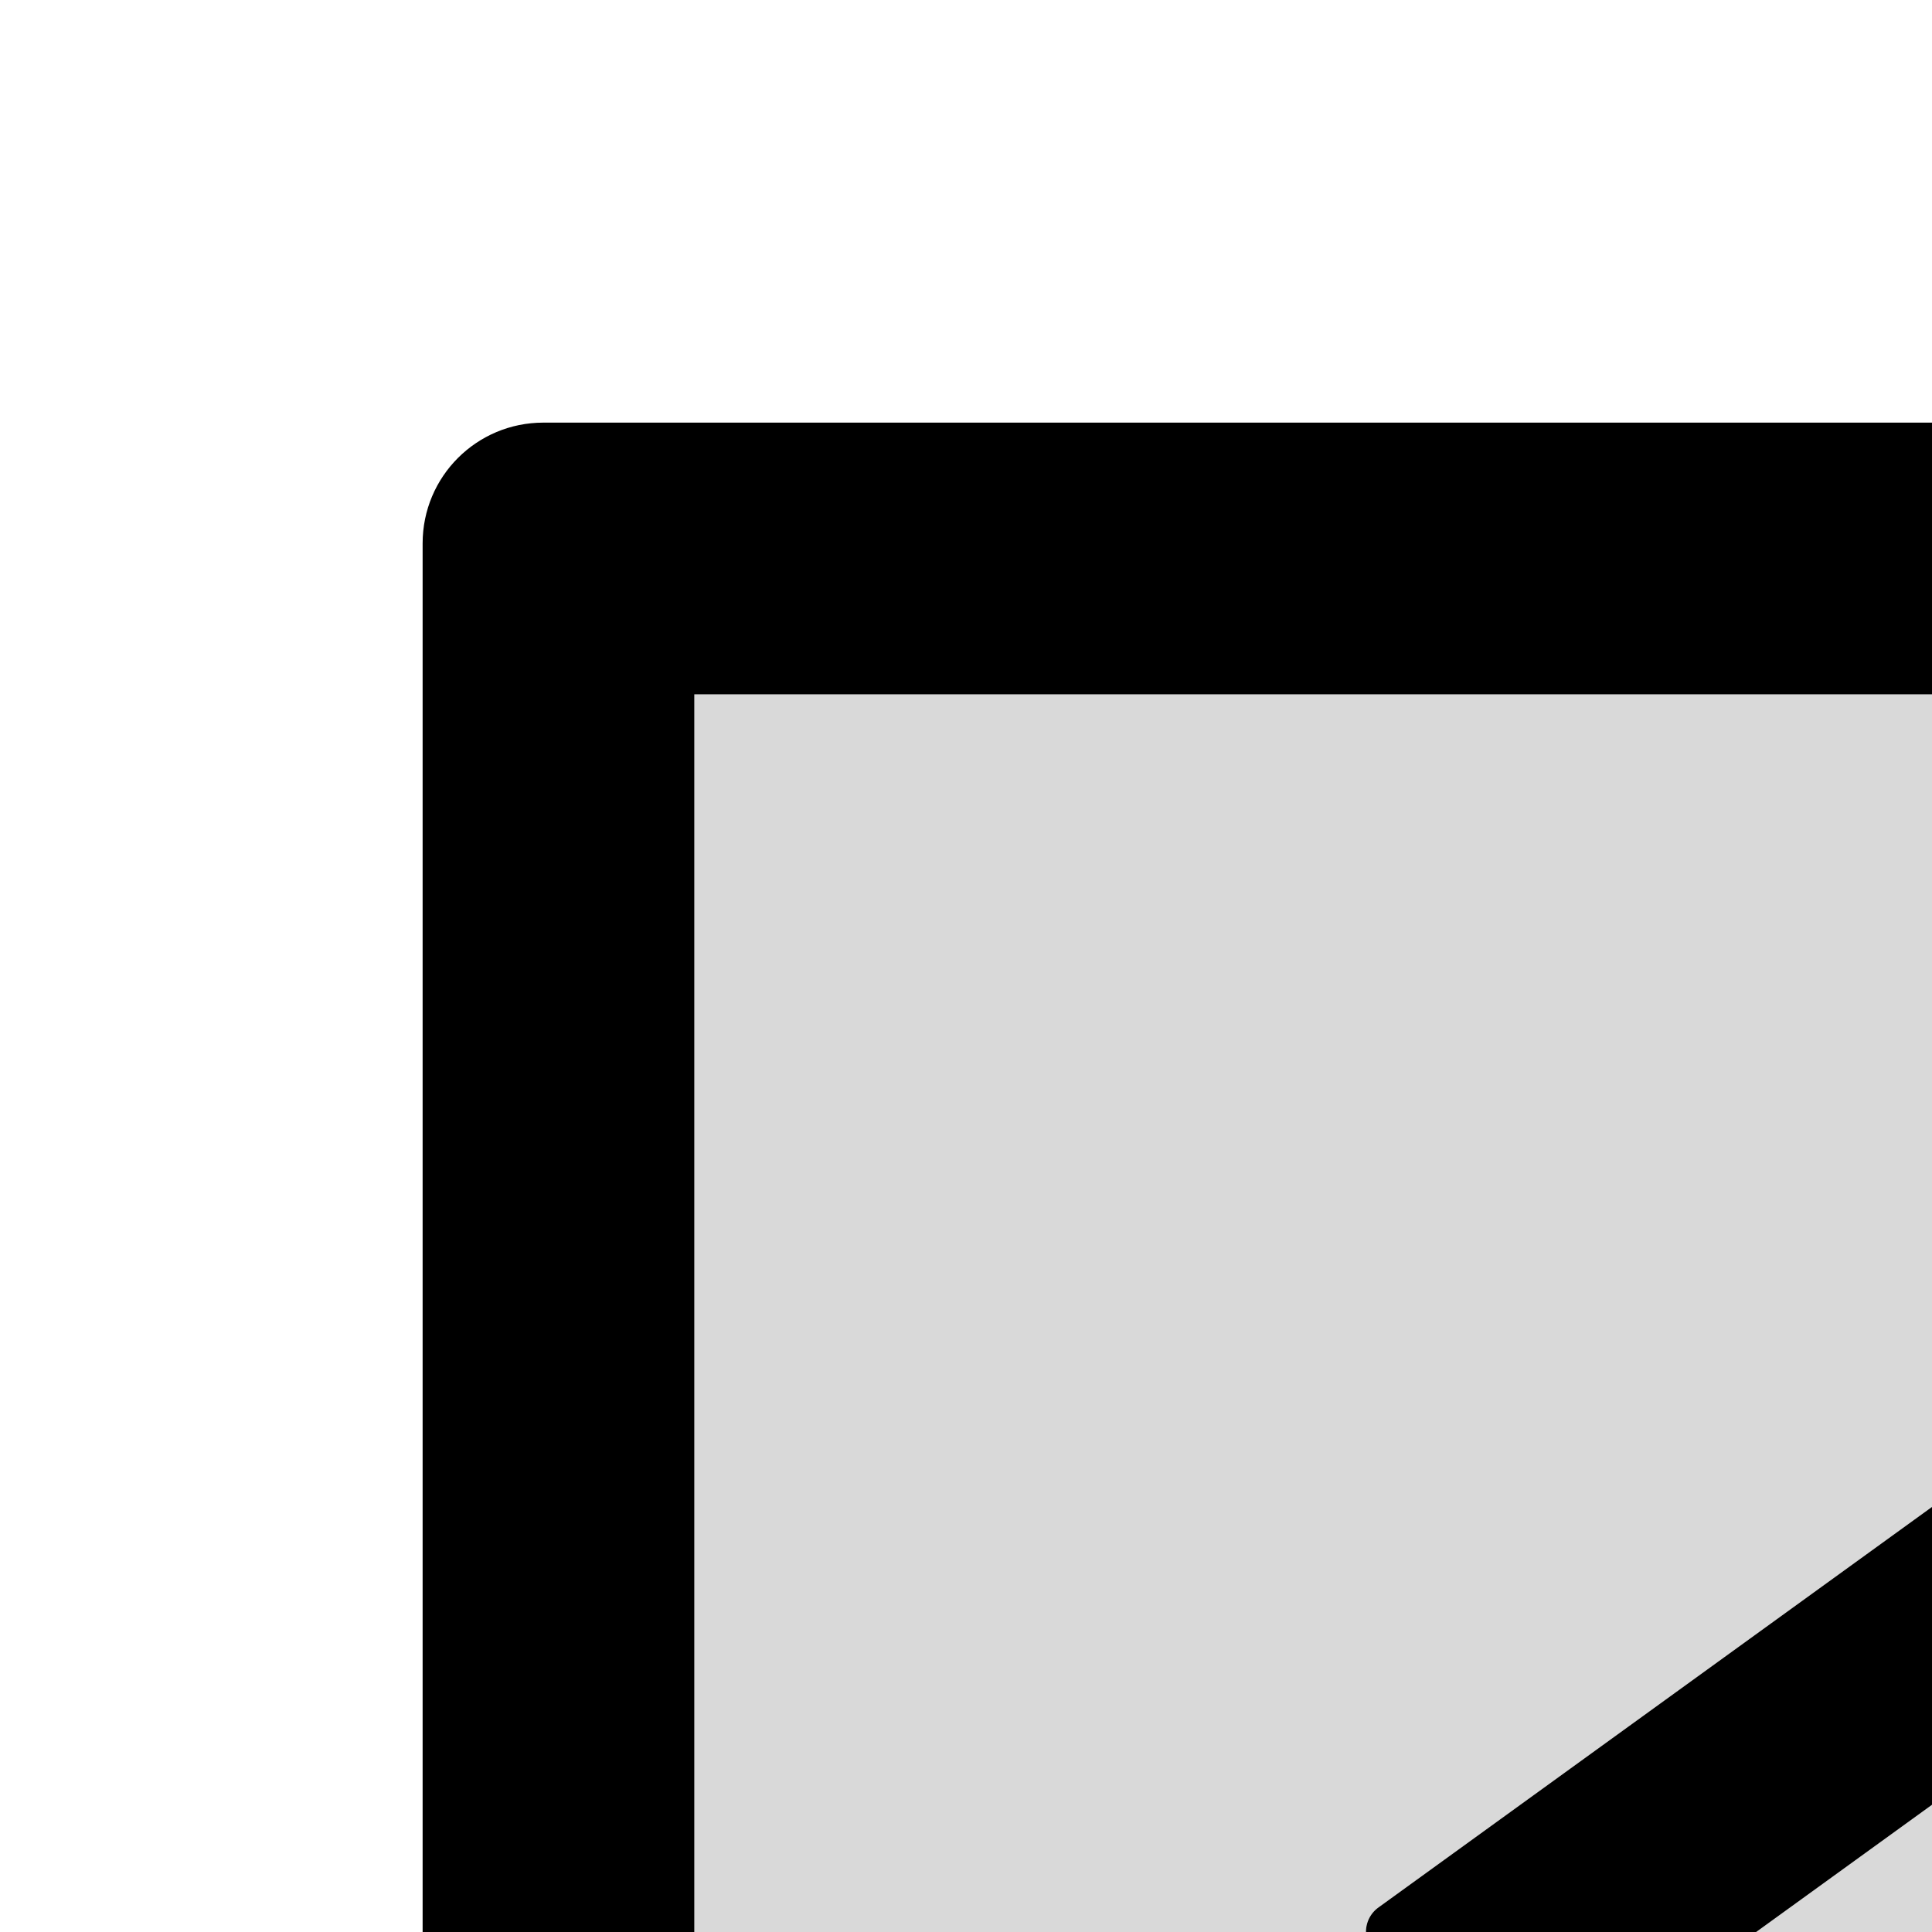 <svg xmlns="http://www.w3.org/2000/svg" version="1.1" viewBox="0 0 512 512" fill="currentColor"><path fill="currentColor" d="M880 112H144c-17.7 0-32 14.3-32 32v736c0 17.7 14.3 32 32 32h736c17.7 0 32-14.3 32-32V144c0-17.7-14.3-32-32-32m-40 728H184V184h656z"/><path fill="currentColor" fill-opacity=".15" d="M184 840h656V184H184zm181.3-334.5l246-178c5.3-3.8 12.7 0 12.7 6.5v46.9c0 10.3-4.9 19.9-13.2 25.9L465.4 512l145.4 105.2c8.3 6 13.2 15.7 13.2 25.9V690c0 6.5-7.4 10.3-12.7 6.4l-246-178a7.95 7.95 0 0 1 0-12.9"/><path fill="currentColor" d="m365.3 518.4l246 178c5.3 3.9 12.7.1 12.7-6.4v-46.9c0-10.2-4.9-19.9-13.2-25.9L465.4 512l145.4-105.2c8.3-6 13.2-15.6 13.2-25.9V334c0-6.5-7.4-10.3-12.7-6.5l-246 178a7.95 7.95 0 0 0 0 12.9"/></svg>